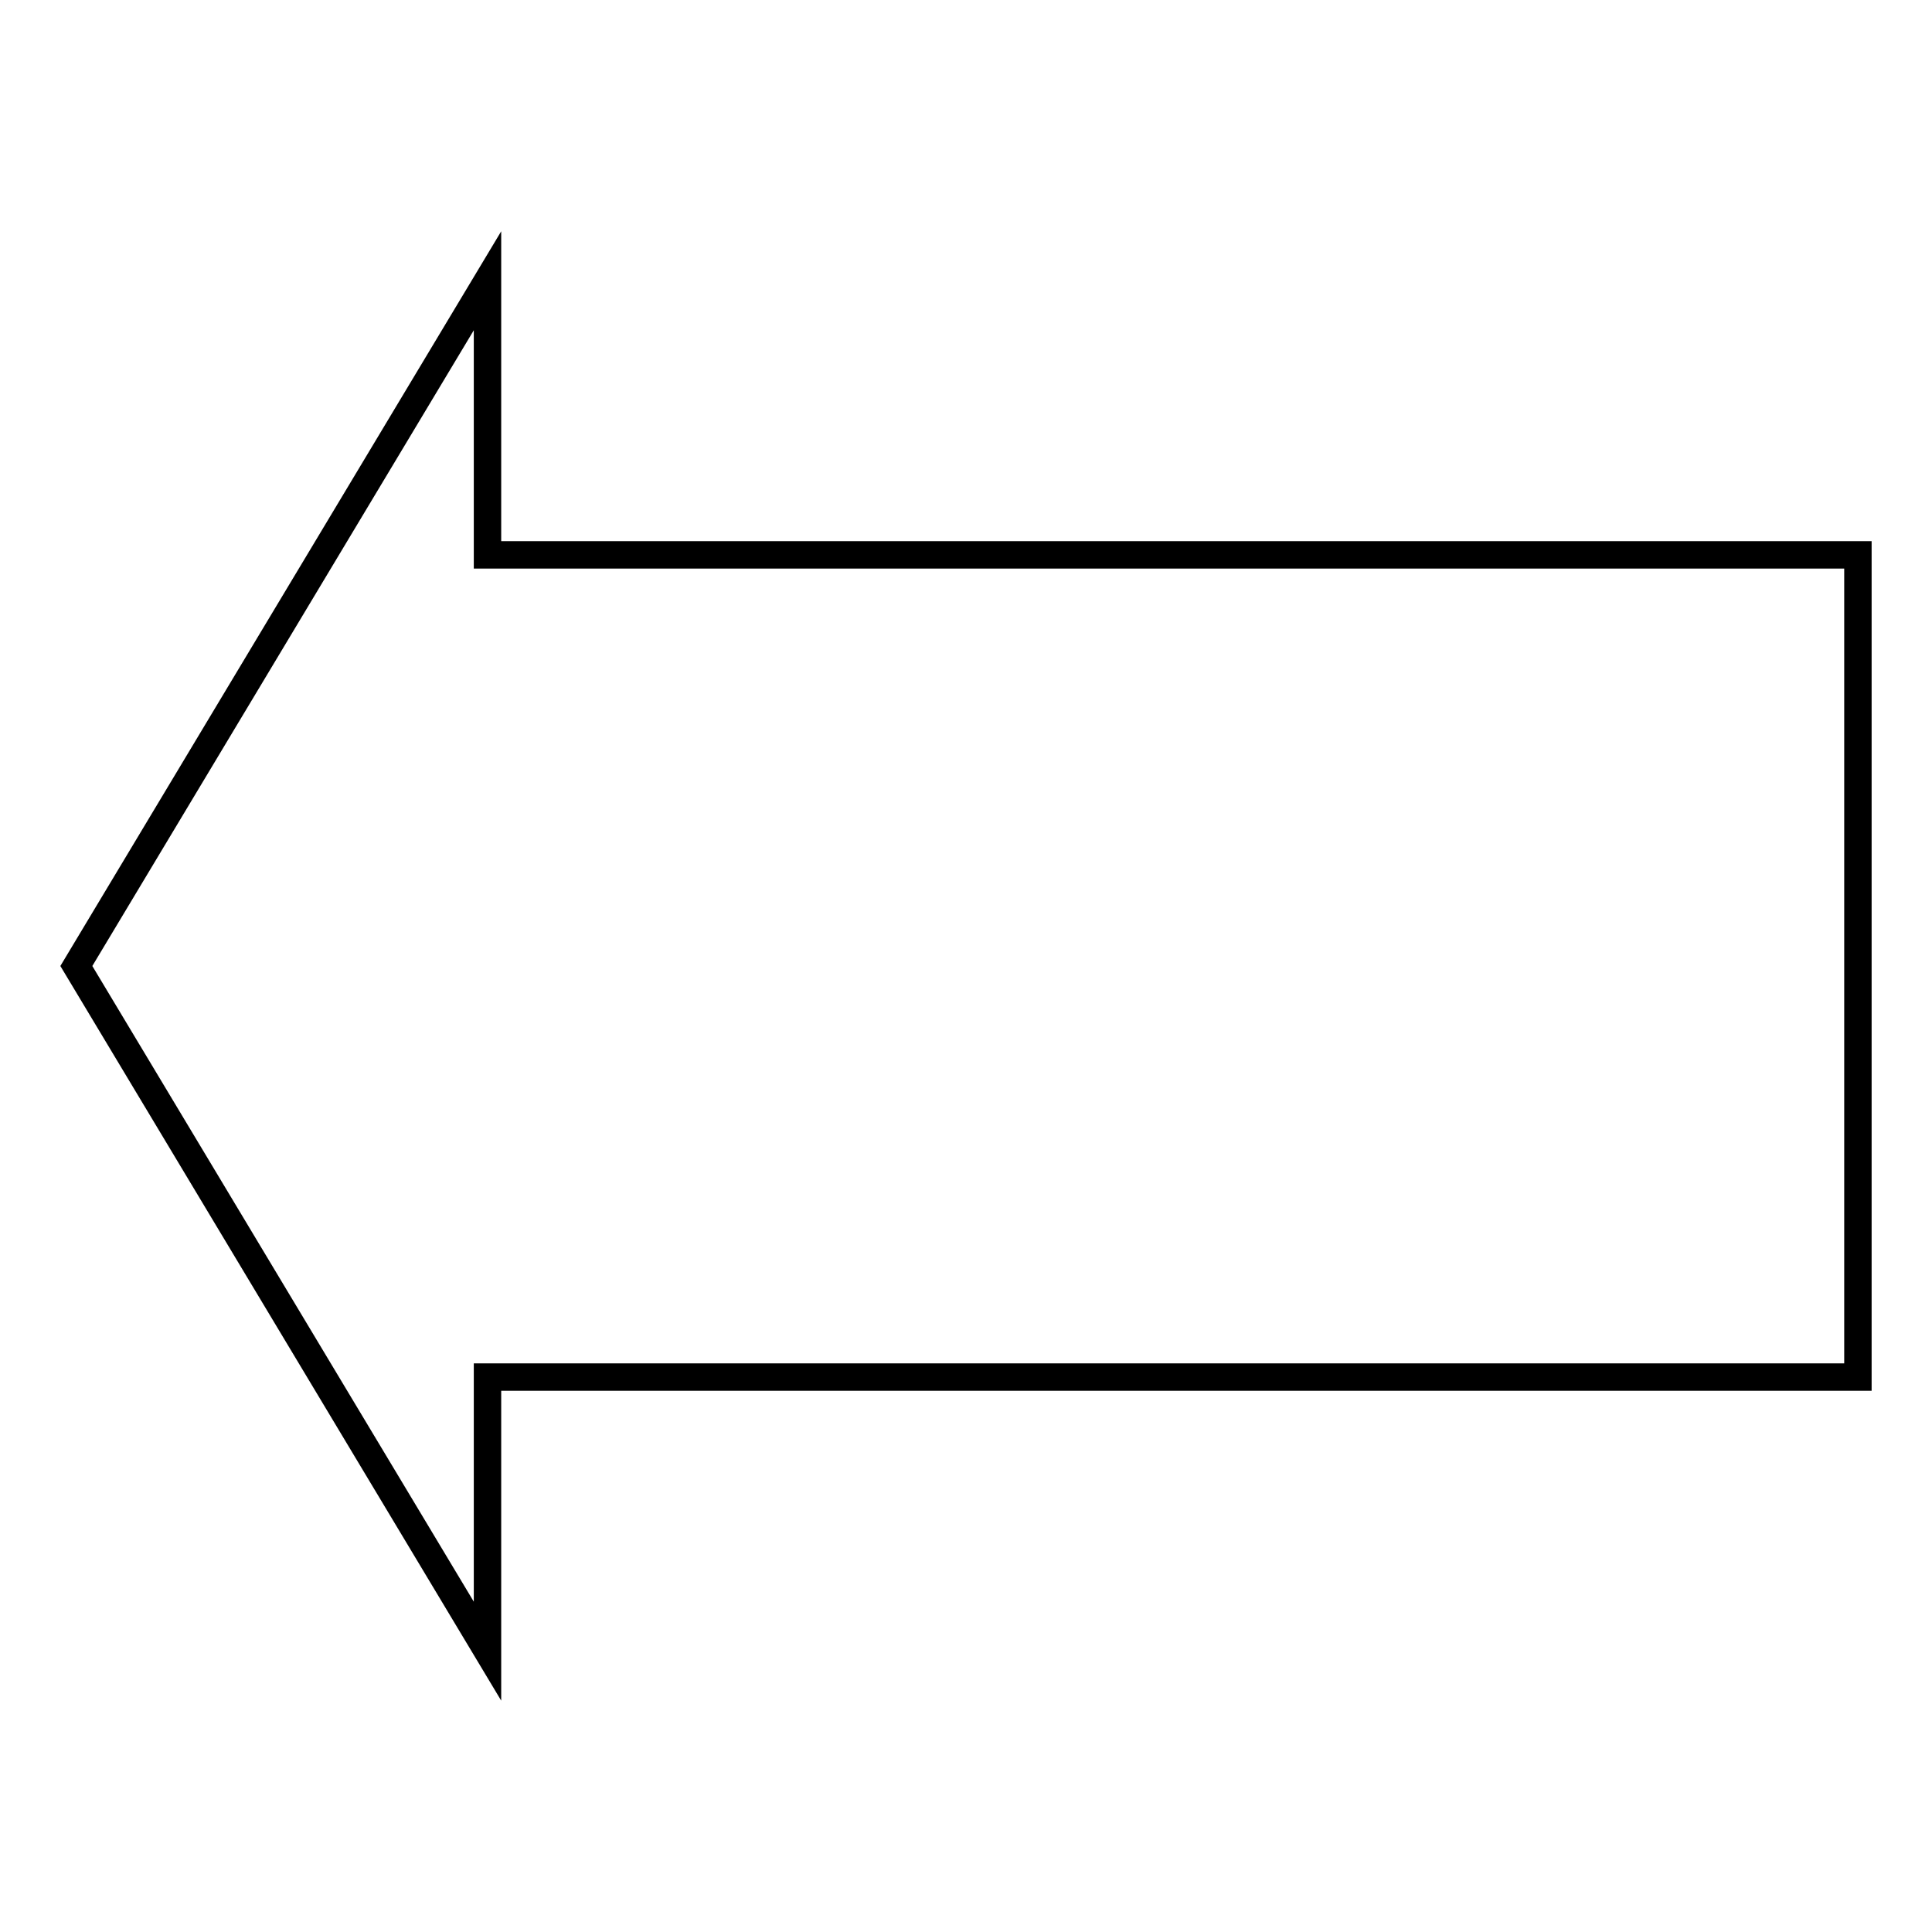 <?xml version="1.0" encoding="UTF-8" standalone="no"?>
<svg
   xmlns:dc="http://purl.org/dc/elements/1.1/"
   xmlns:cc="http://creativecommons.org/ns#"
   xmlns:rdf="http://www.w3.org/1999/02/22-rdf-syntax-ns#"
   xmlns:svg="http://www.w3.org/2000/svg"
   xmlns="http://www.w3.org/2000/svg"
   xmlns:sodipodi="http://sodipodi.sourceforge.net/DTD/sodipodi-0.dtd"
   xmlns:inkscape="http://www.inkscape.org/namespaces/inkscape"
   version="1.0"
   height="64"
   width="64"
   id="svg3745"
   sodipodi:docname="AWY2L_prova.svg"
   inkscape:version="0.92.3 (2405546, 2018-03-11)"
   fill="none"
   stroke="#000000"
   stroke-width="0.908"
   viewBox="0 0 64 64"
   >
  <defs
     id="defs3749" />
  <sodipodi:namedview
     pagecolor="#ffffff"
     bordercolor="#666666"
     borderopacity="1"
     objecttolerance="10"
     gridtolerance="10"
     guidetolerance="10"
     inkscape:pageopacity="0"
     inkscape:pageshadow="2"
     inkscape:window-width="1920"
     inkscape:window-height="1027"
     id="namedview3747"
     showgrid="false"
     inkscape:zoom="5.3400704"
     inkscape:cx="49.544773"
     inkscape:cy="70.921984"
     inkscape:window-x="1672"
     inkscape:window-y="-8"
     inkscape:window-maximized="1"
     inkscape:current-layer="svg3745" />
  <path
     d="M 2.529,32 16.149,9.301 v 9.079 h 45.397 v 27.238 h -45.397 v 9.079 z"
     id="path3740"
     inkscape:connector-curvature="0" />
</svg>
